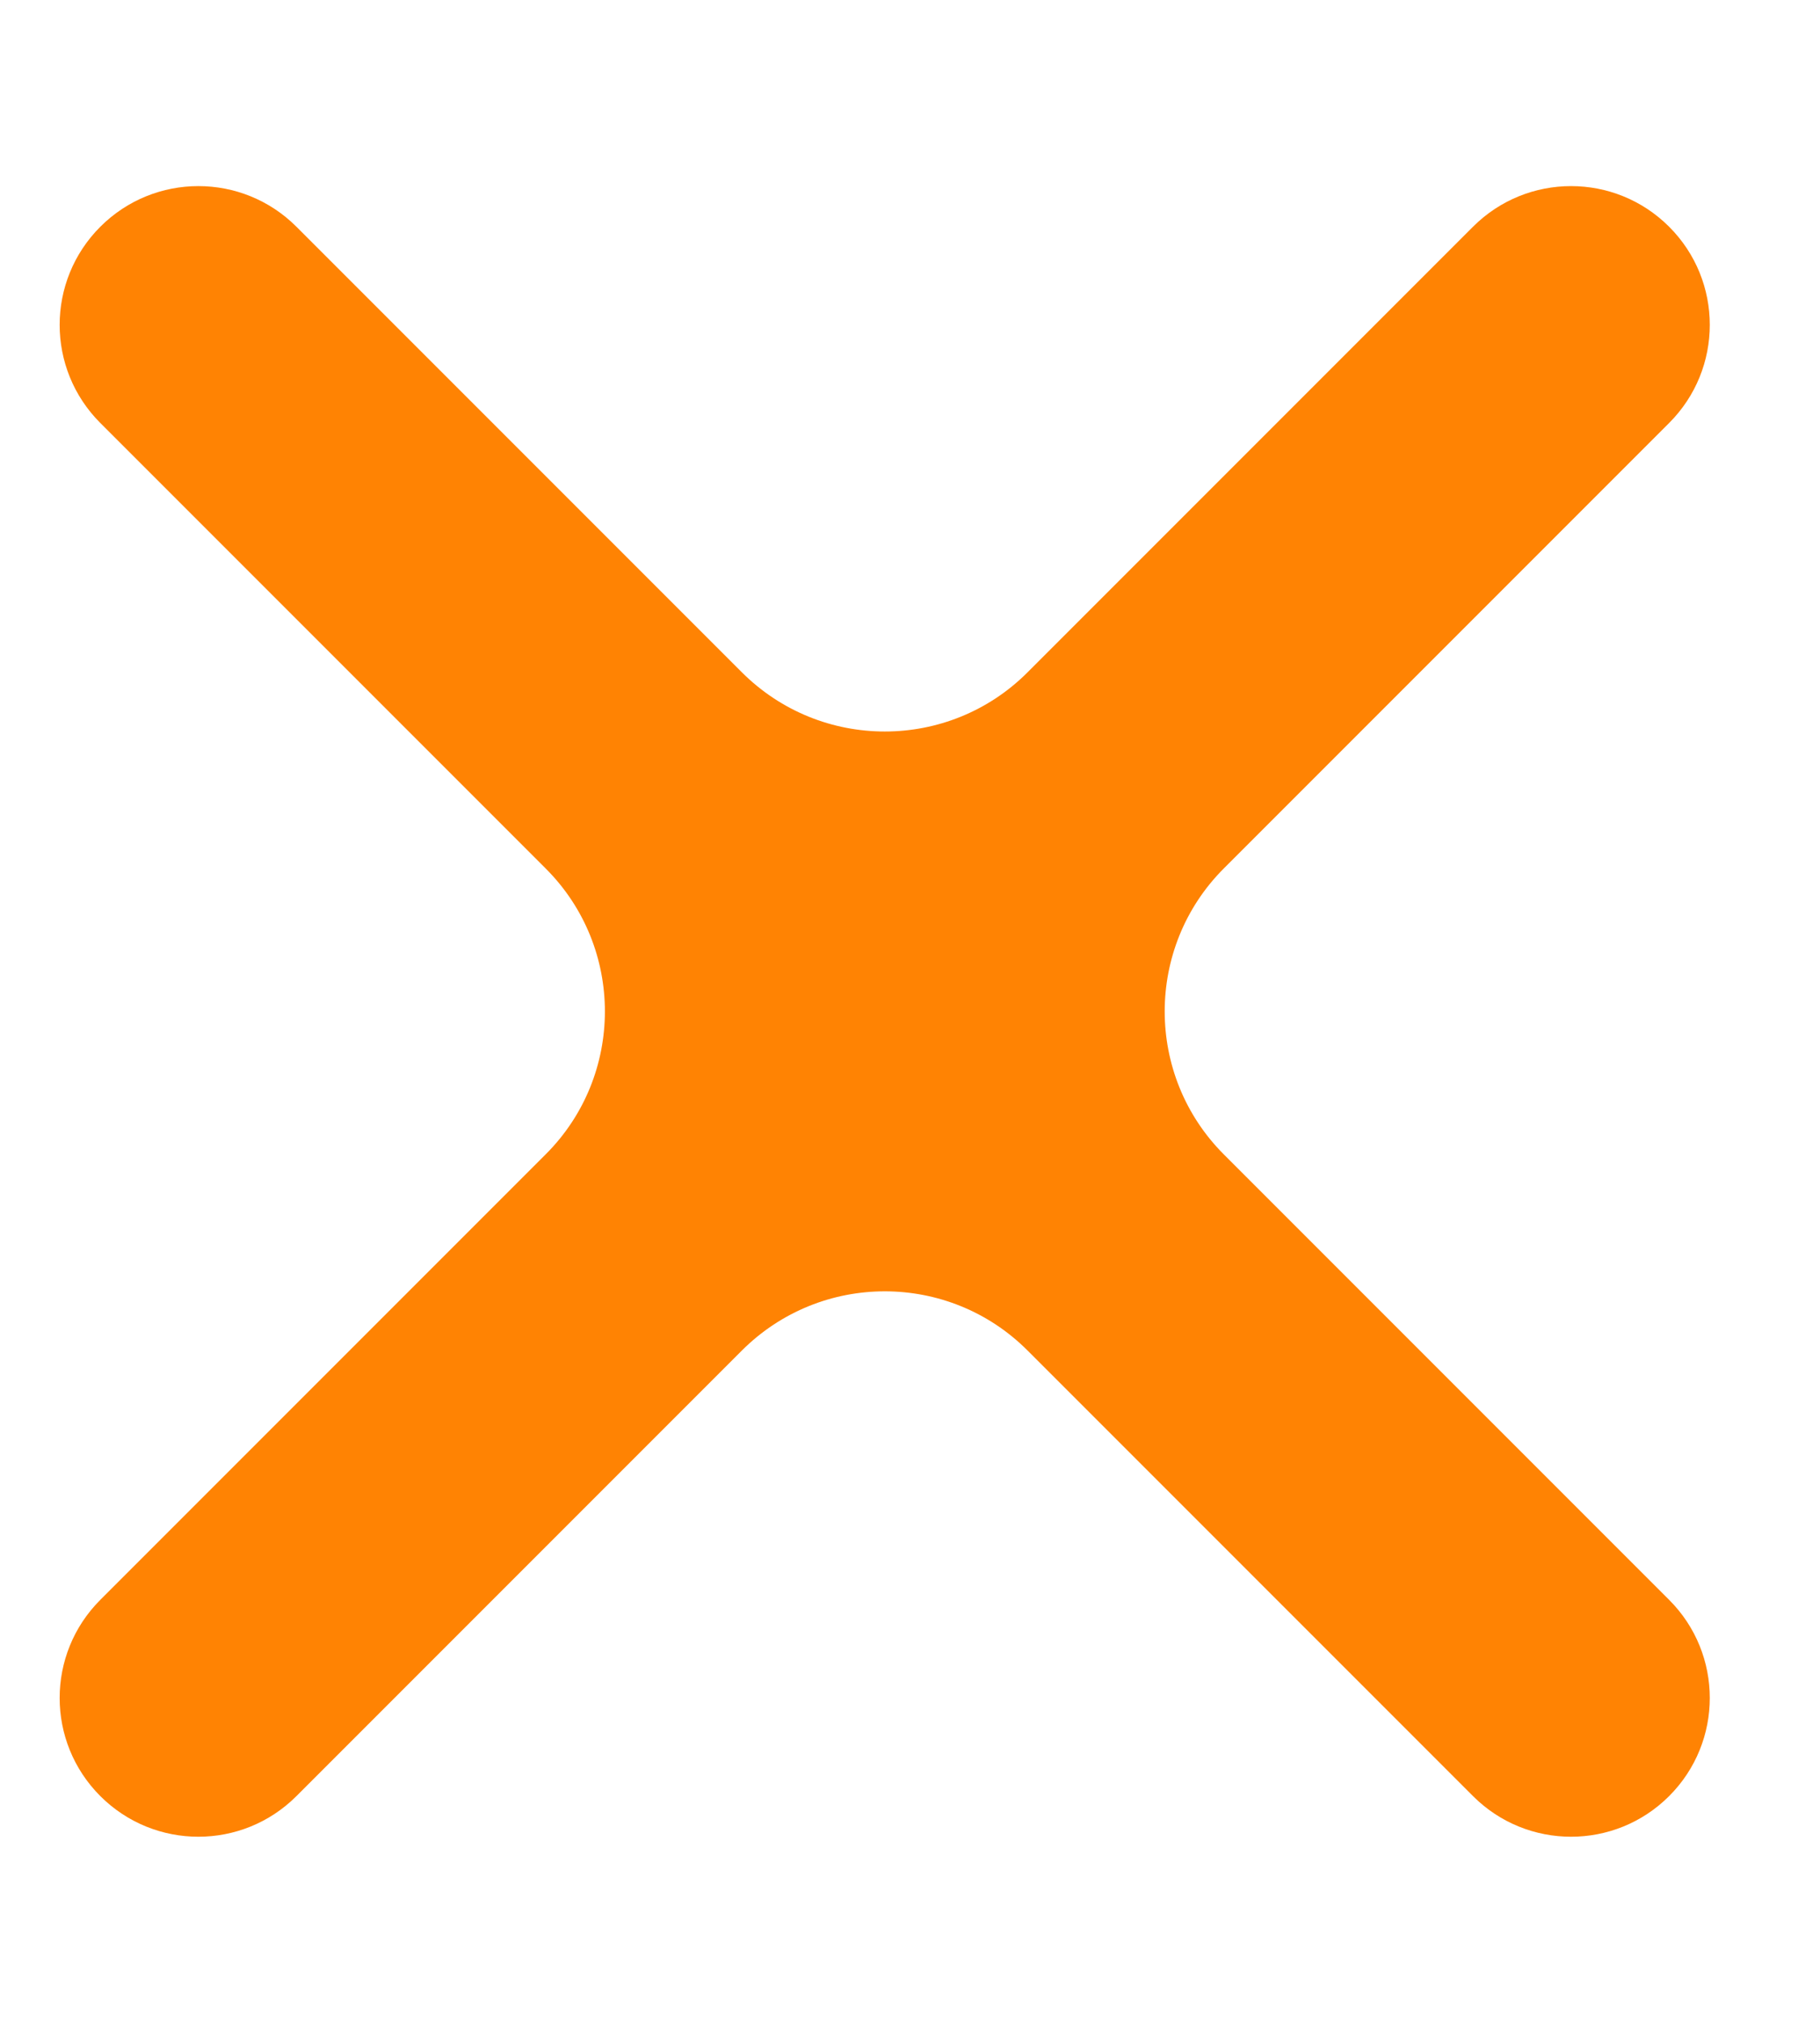 <svg width="9" height="10" viewBox="0 0 9 10" fill="none" xmlns="http://www.w3.org/2000/svg">
<path fill-rule="evenodd" clip-rule="evenodd" d="M1.466 1.121C1.198 0.853 0.764 0.853 0.496 1.121C0.228 1.389 0.228 1.823 0.496 2.091L2.698 4.293C3.089 4.683 3.089 5.317 2.698 5.707L0.496 7.909C0.228 8.177 0.228 8.611 0.496 8.879C0.764 9.147 1.198 9.147 1.466 8.879L3.668 6.677C4.059 6.286 4.692 6.286 5.082 6.677L7.284 8.879C7.552 9.147 7.986 9.147 8.254 8.879C8.522 8.611 8.522 8.177 8.254 7.909L6.052 5.707C5.662 5.317 5.662 4.683 6.052 4.293L8.254 2.091C8.522 1.823 8.522 1.389 8.254 1.121C7.986 0.853 7.552 0.853 7.284 1.121L5.082 3.323C4.692 3.714 4.059 3.714 3.668 3.323L1.466 1.121Z" fill="#FF8303"/>
</svg>
